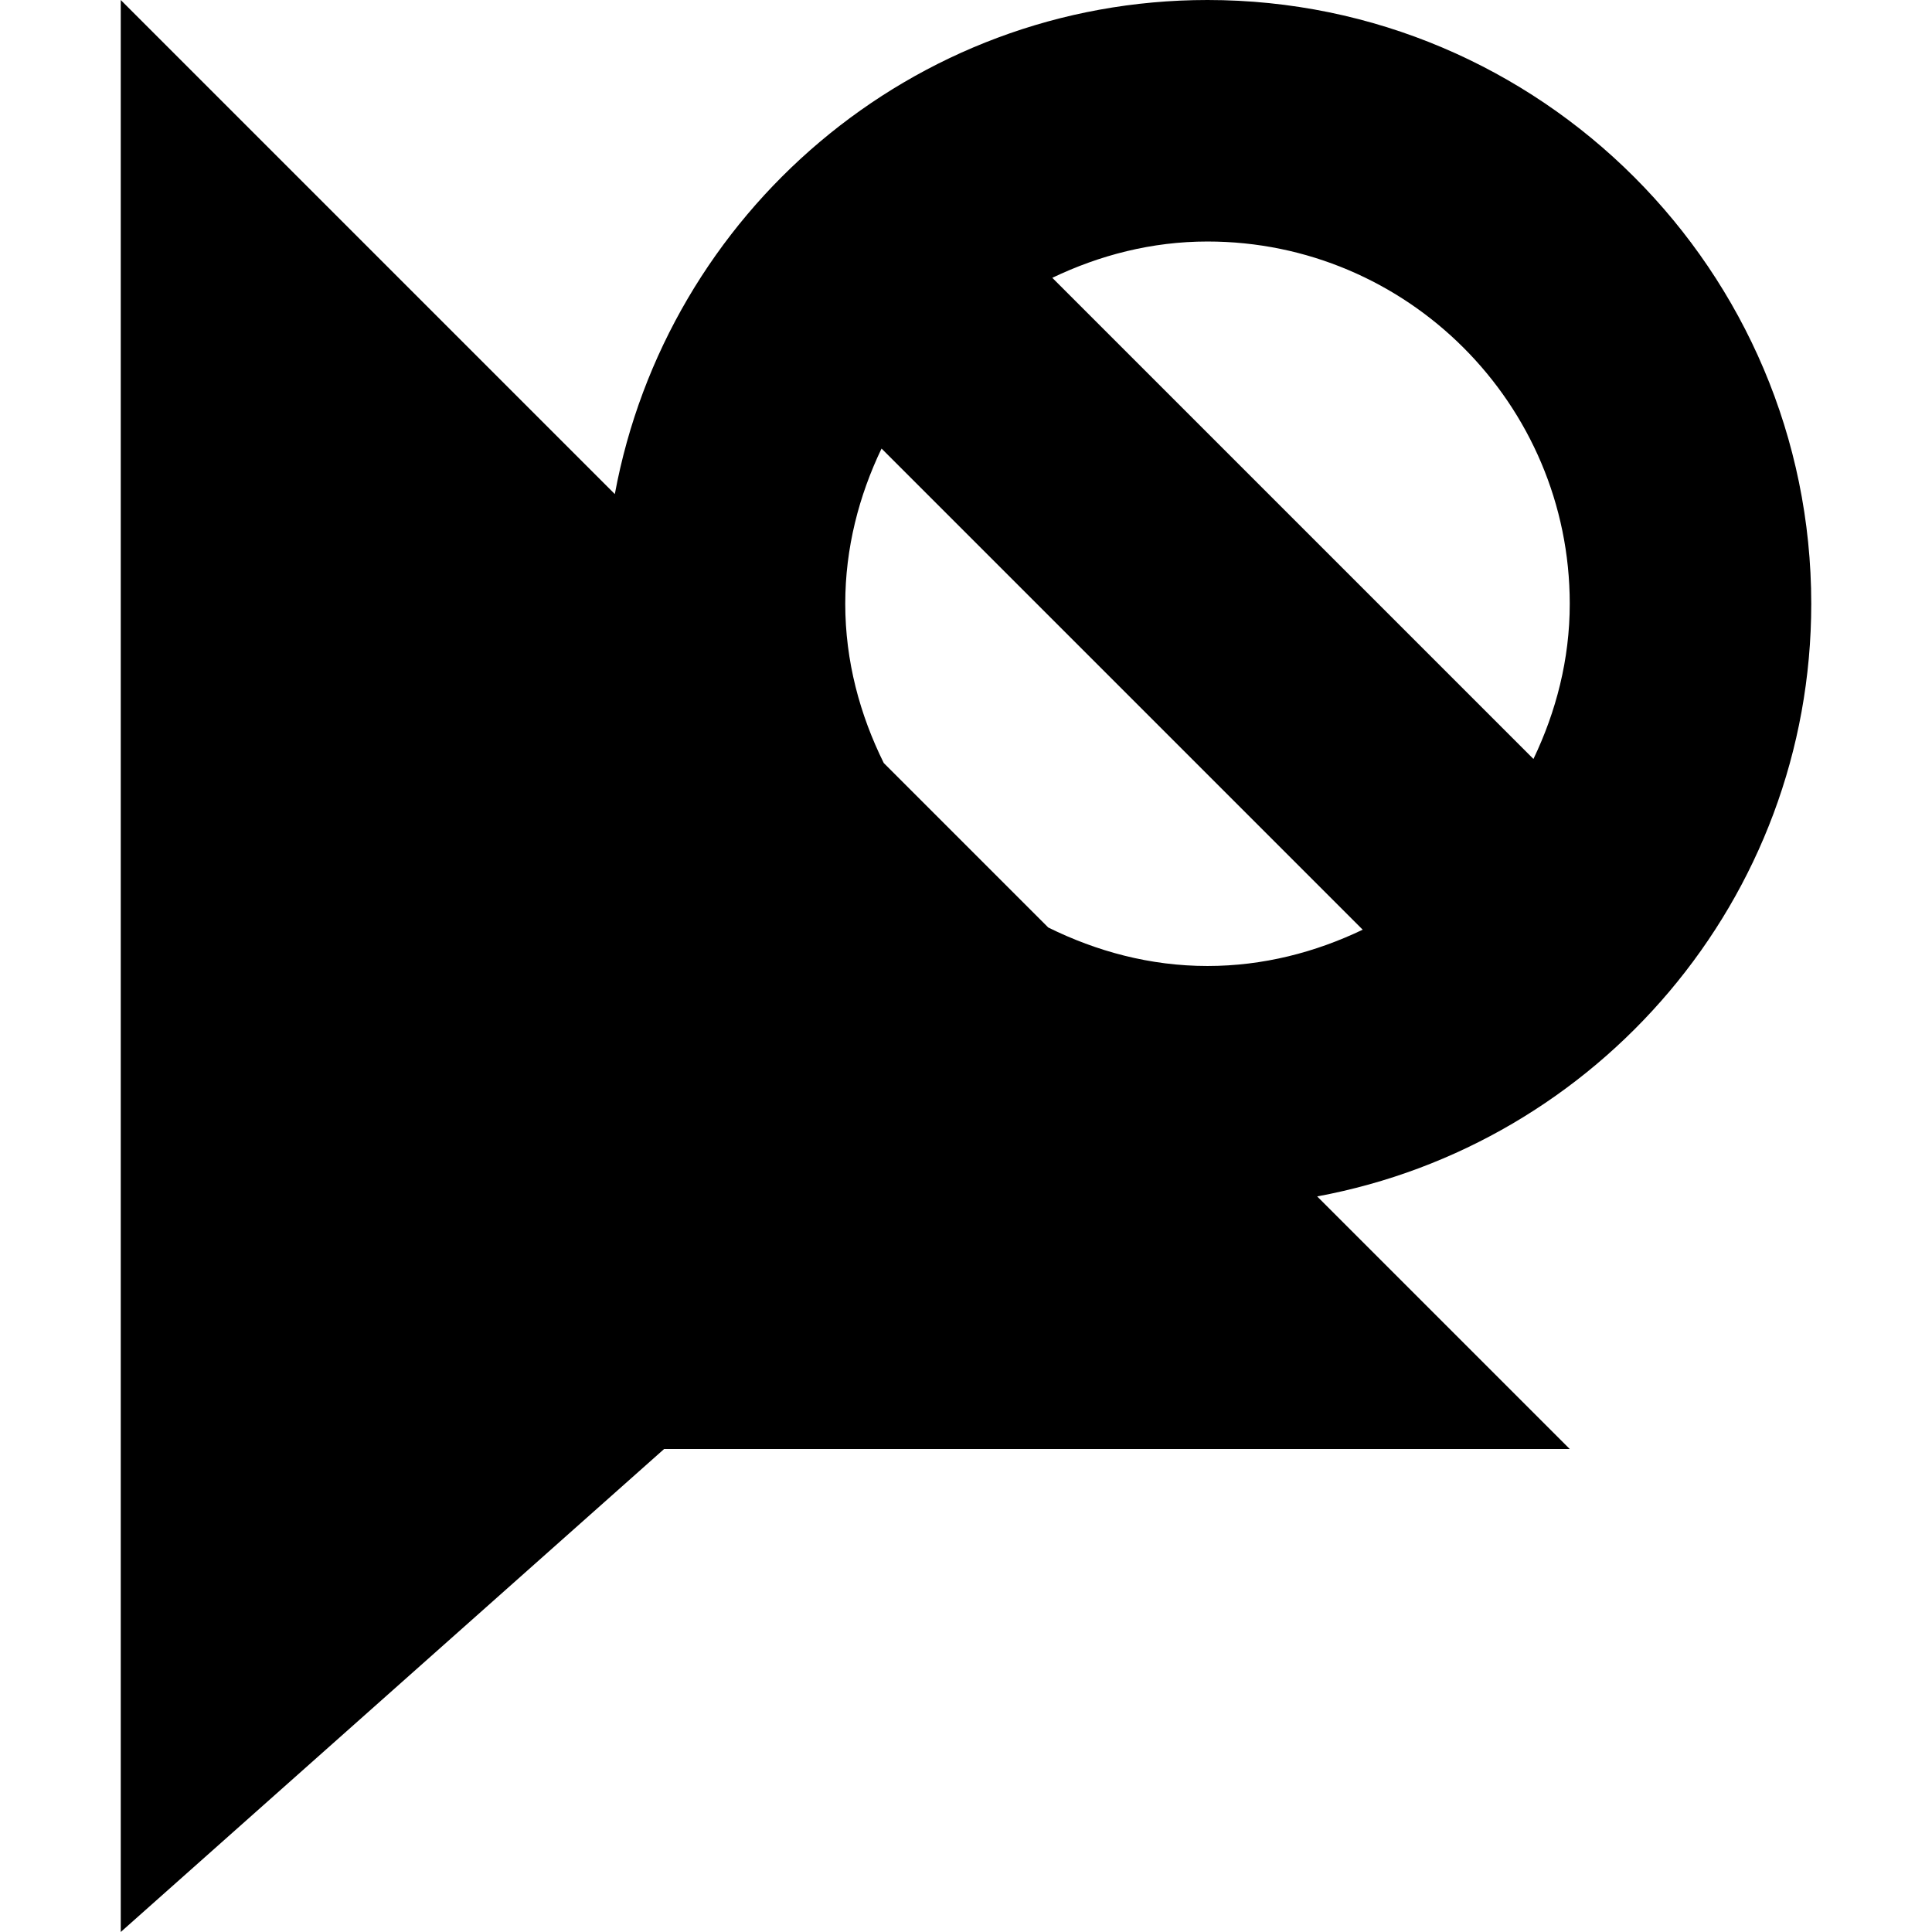 <svg id="Capa_1" enable-background="new 0 0 428.235 428.235" height="512" viewBox="0 0 428.235 428.235" width="512" xmlns="http://www.w3.org/2000/svg"><path d="m401.471 133.824c0-73.786-60.038-133.824-133.824-133.824-65.463 0-119.873 47.327-131.367 109.516l-109.515-109.516v428.235l120.441-107.059h200.735l-55.986-55.986c62.189-11.494 109.516-65.904 109.516-131.366zm-53.53 0c0 12.358-3.037 23.934-8.045 34.402l-106.65-106.65c10.468-5.009 22.044-8.045 34.402-8.045 44.276-.002 80.293 36.016 80.293 80.293zm-152.054 35.298c-5.29-10.7-8.534-22.576-8.534-35.299 0-12.358 3.037-23.934 8.045-34.402l106.65 106.65c-10.468 5.009-22.044 8.045-34.402 8.045-12.722 0-24.599-3.244-35.299-8.534z"/></svg>